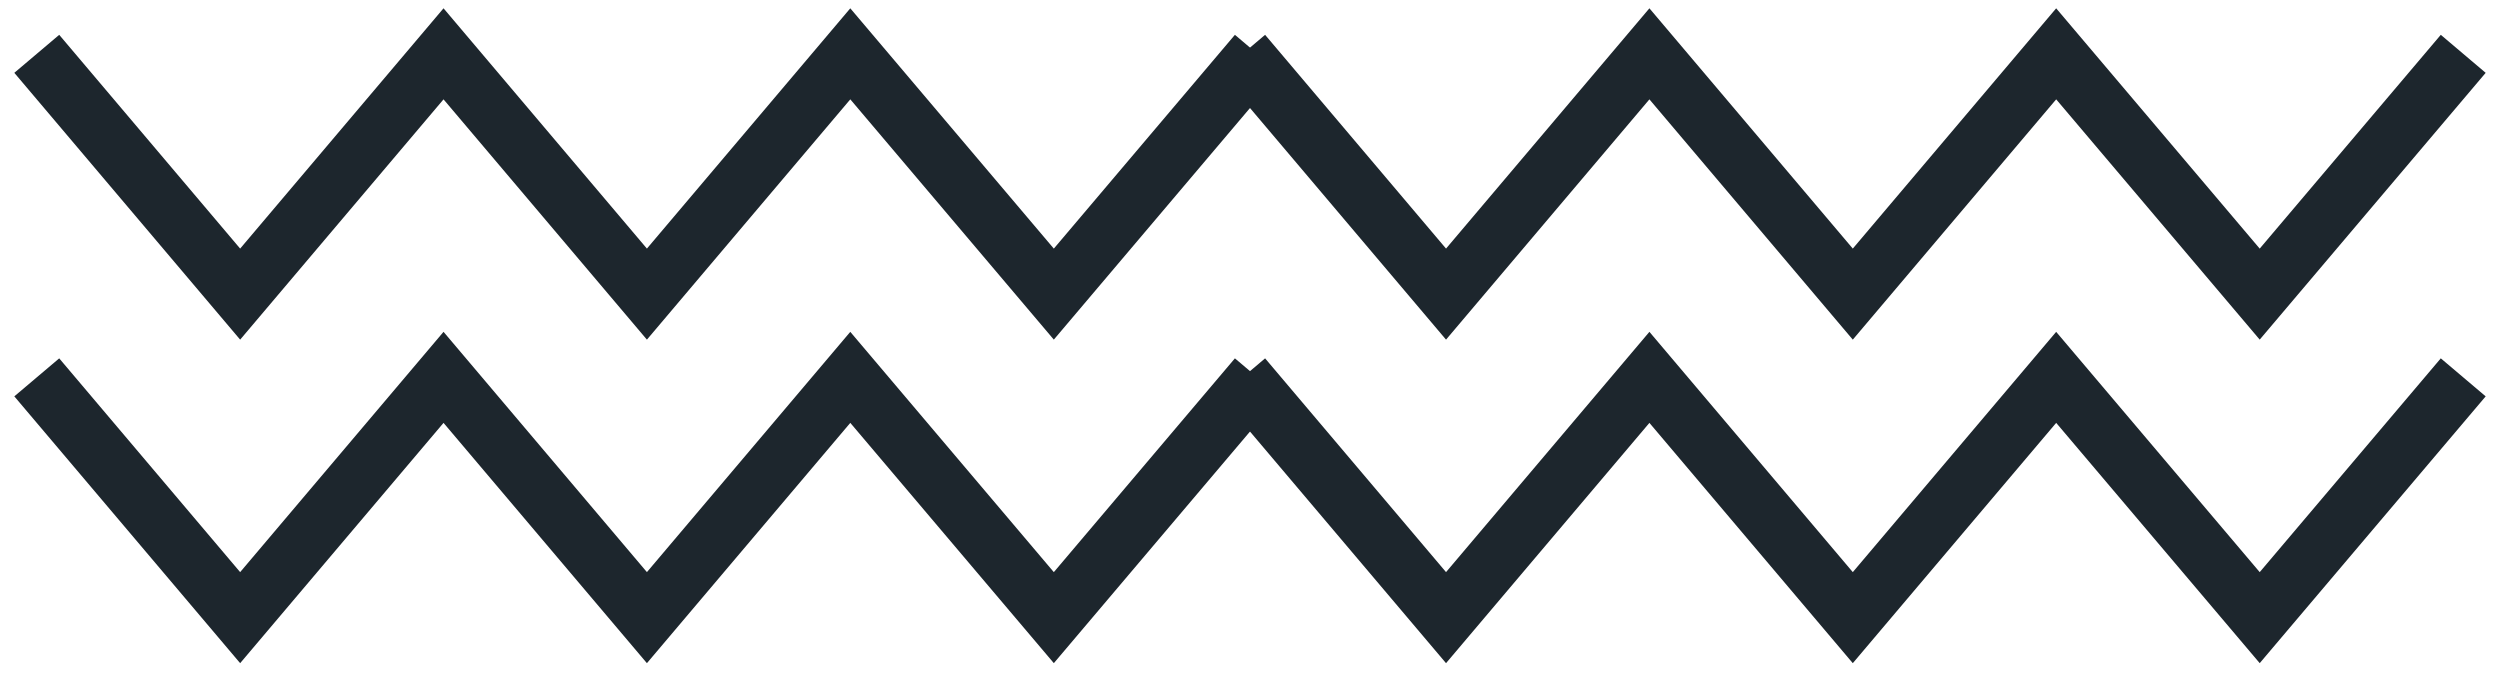 <svg width="170" height="46" viewBox="0 0 170 46" fill="none" xmlns="http://www.w3.org/2000/svg">
<path d="M84.5 25.66L98.33 42L112.16 25.66L125.99 42L139.82 25.66L153.66 42L167.5 25.66" stroke="#1D262D" stroke-width="4" stroke-miterlimit="10"/>
<path d="M2.5 25.66L16.33 42L30.16 25.66L43.99 42L57.82 25.66L71.66 42L85.5 25.66" stroke="#1D262D" stroke-width="4" stroke-miterlimit="10"/>
<path d="M84.5 3.66L98.33 20L112.16 3.66L125.99 20L139.82 3.66L153.66 20L167.5 3.66" stroke="#1D262D" stroke-width="4" stroke-miterlimit="10"/>
<path d="M2.5 3.66L16.33 20L30.16 3.66L43.99 20L57.82 3.66L71.66 20L85.5 3.66" stroke="#1D262D" stroke-width="4" stroke-miterlimit="10"/>
</svg>
